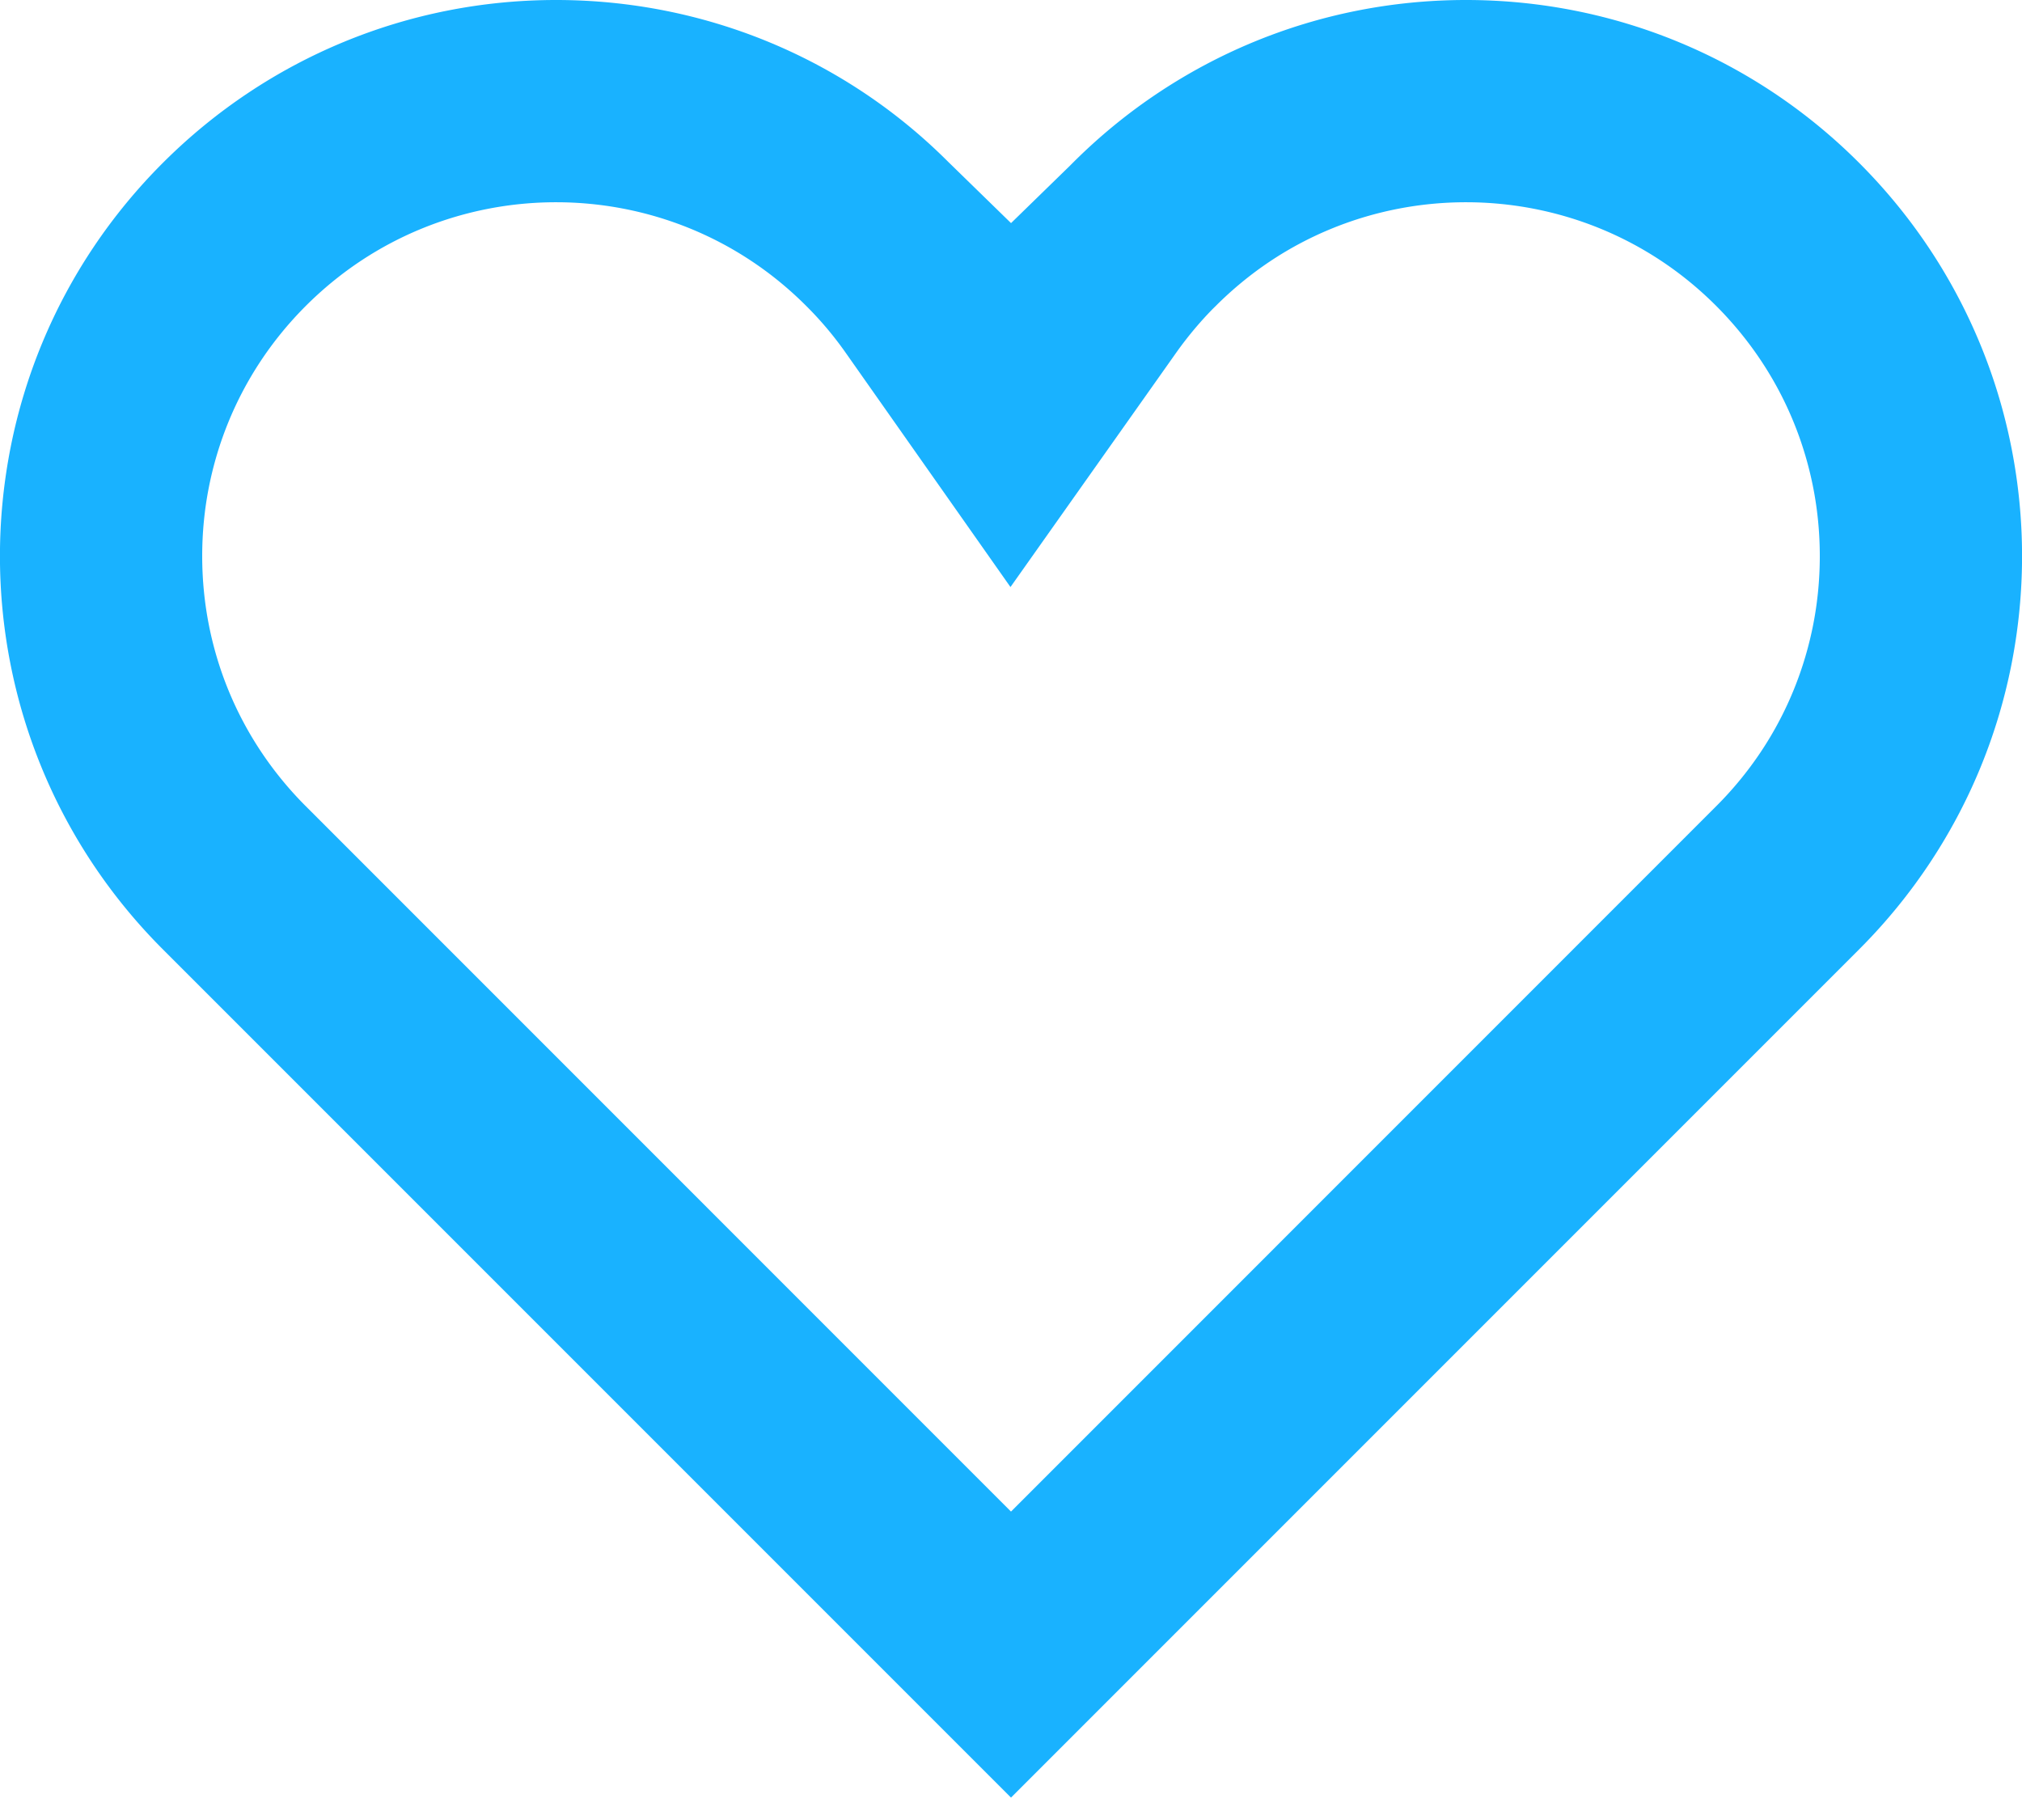 <svg width="20" height="18" xmlns="http://www.w3.org/2000/svg">
  <path d="M17.682 8.681L10 16.364l-.707-.707-6.975-6.976C1.47 7.833 1 6.699 1 5.5c0-1.2.469-2.334 1.318-3.182S4.3 1 5.5 1c1.2 0 2.334.469 3.173 1.309l1.327 1.294 1.319-1.285C12.167 1.47 13.301 1 14.5 1c1.2 0 2.334.469 3.182 1.318S19 4.3 19 5.5c0 1.199-.469 2.333-1.318 3.181zm-0-6.363l-0-0c-1.756-1.757-4.606-1.757-6.364 0a4.585 4.585 0 0 0-.502.595l-.819 1.158-.816-1.16a4.439 4.439 0 0 0-.5-.593C6.925.561 4.076.561 2.318 2.318c-1.758 1.758-1.758 4.606 0 6.364l7.681 7.681c.001.001.001.001.001.001l7.682-7.682c1.758-1.758 1.758-4.606 0-6.364z" stroke="#0AF" stroke-width="2" fill="none" fill-rule="evenodd" stroke-opacity=".9"/>
</svg>
